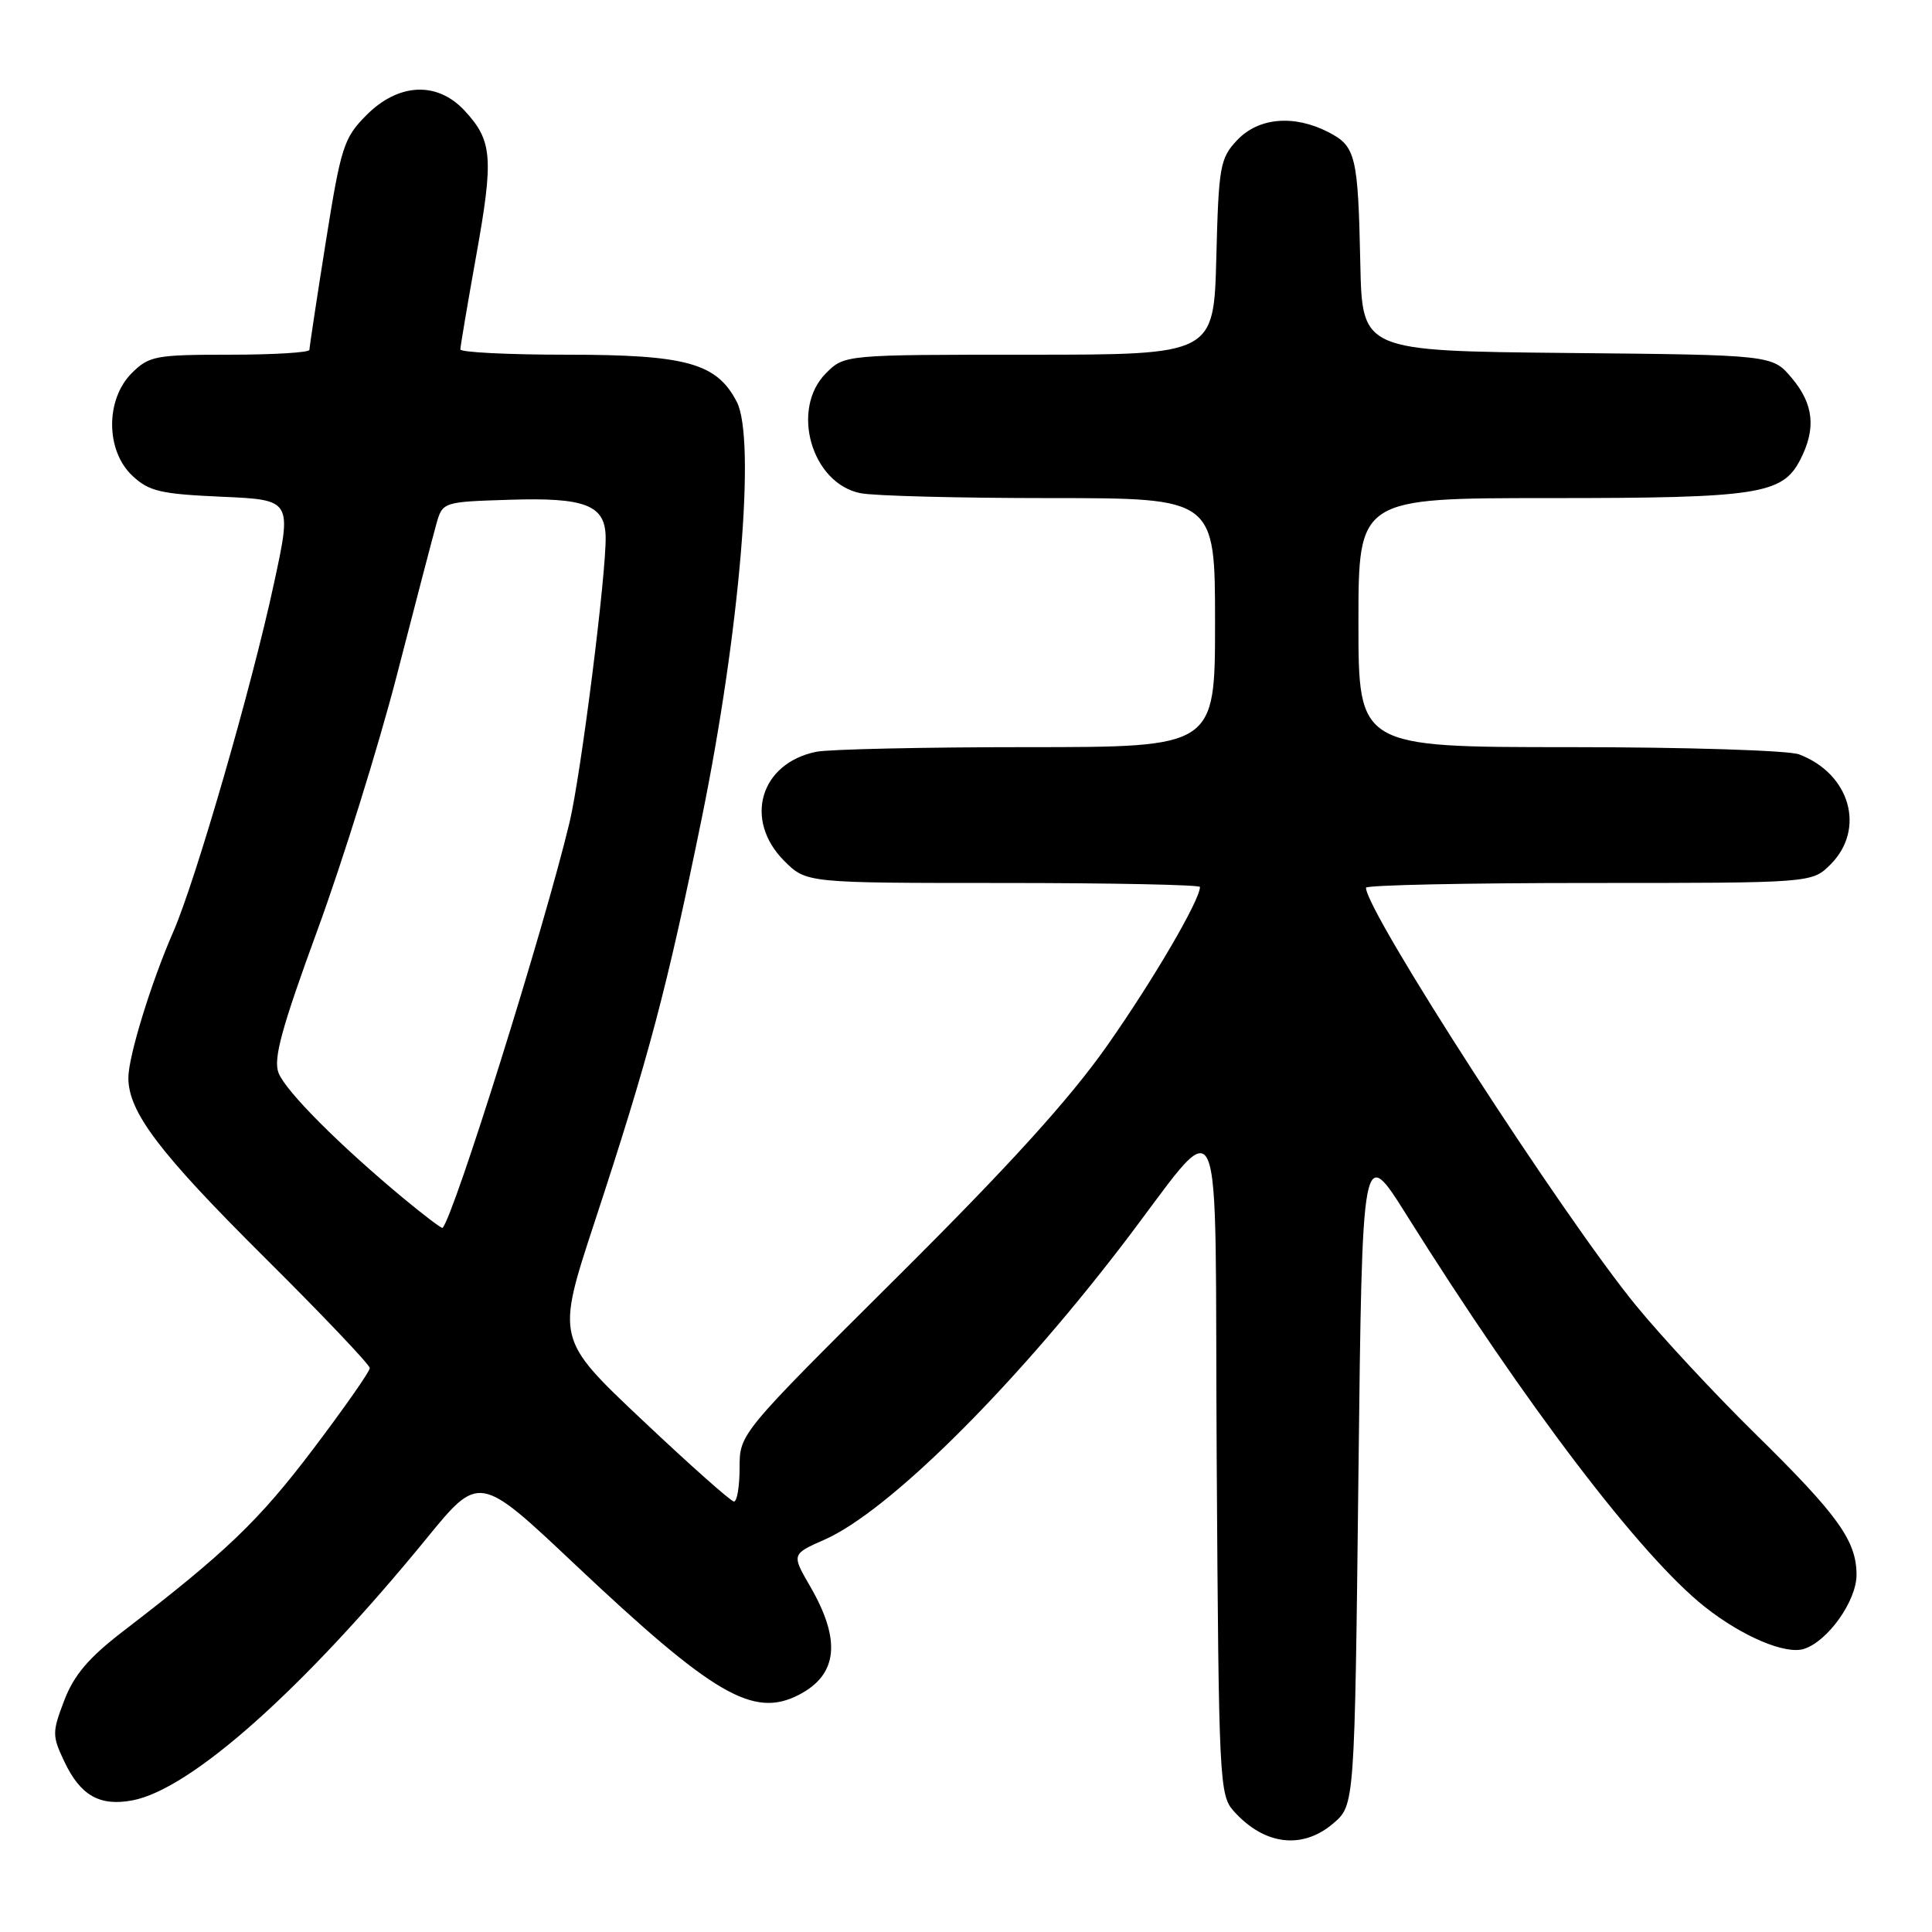 <?xml version="1.0" encoding="UTF-8" standalone="no"?>
<!DOCTYPE svg PUBLIC "-//W3C//DTD SVG 1.1//EN" "http://www.w3.org/Graphics/SVG/1.1/DTD/svg11.dtd" >
<svg xmlns="http://www.w3.org/2000/svg" xmlns:xlink="http://www.w3.org/1999/xlink" version="1.1" viewBox="0 0 256 256">
 <g >
 <path fill="currentColor"
d=" M 176.69 241.59 C 179.50 239.17 179.50 239.17 180.00 195.40 C 180.50 151.62 180.50 151.62 186.42 161.06 C 202.16 186.17 217.40 206.19 225.90 212.92 C 230.84 216.83 236.58 219.27 239.03 218.49 C 242.20 217.48 246.00 212.13 246.00 208.67 C 245.99 204.15 243.56 200.77 232.60 190.00 C 227.28 184.78 220.16 177.12 216.79 173.00 C 207.09 161.16 181.00 120.78 181.00 117.63 C 181.00 117.28 194.30 117.00 210.55 117.00 C 240.09 117.00 240.09 117.00 242.55 114.55 C 247.24 109.85 245.16 102.53 238.39 99.96 C 237.00 99.43 223.36 99.00 207.93 99.00 C 180.00 99.00 180.00 99.00 180.00 82.50 C 180.00 66.00 180.00 66.00 205.35 66.00 C 232.95 66.00 236.17 65.51 238.53 60.94 C 240.67 56.80 240.34 53.56 237.42 50.09 C 234.85 47.03 234.85 47.03 207.67 46.77 C 180.50 46.50 180.50 46.50 180.25 35.00 C 179.95 20.62 179.65 19.39 176.04 17.52 C 171.47 15.16 166.75 15.57 163.92 18.58 C 161.66 20.99 161.48 22.01 161.17 34.08 C 160.84 47.00 160.84 47.00 136.38 47.00 C 111.91 47.00 111.91 47.00 109.45 49.45 C 104.70 54.21 107.53 64.06 114.02 65.35 C 115.80 65.71 127.09 66.00 139.12 66.00 C 161.00 66.00 161.00 66.00 161.00 82.50 C 161.00 99.00 161.00 99.00 136.13 99.00 C 122.44 99.00 109.87 99.28 108.19 99.61 C 100.72 101.11 98.50 108.65 103.92 114.08 C 106.85 117.00 106.85 117.00 132.92 117.00 C 147.27 117.00 159.00 117.24 159.00 117.53 C 159.00 119.27 152.79 129.89 146.74 138.50 C 141.74 145.63 133.72 154.46 118.86 169.24 C 98.00 189.98 98.00 189.98 98.00 194.49 C 98.00 196.97 97.66 198.98 97.25 198.96 C 96.84 198.94 91.37 194.08 85.10 188.16 C 73.70 177.40 73.70 177.40 78.78 161.95 C 85.99 140.01 88.33 131.17 92.97 108.50 C 98.02 83.77 100.18 58.19 97.63 53.25 C 94.97 48.11 90.97 47.00 75.10 47.00 C 67.34 47.00 61.00 46.68 61.00 46.30 C 61.00 45.91 61.95 40.30 63.11 33.82 C 65.43 20.90 65.25 18.64 61.57 14.67 C 57.94 10.75 52.82 10.98 48.56 15.25 C 45.55 18.28 45.18 19.42 43.16 32.11 C 41.97 39.60 41.00 46.01 41.00 46.36 C 41.00 46.71 36.25 47.00 30.45 47.00 C 20.59 47.00 19.75 47.16 17.45 49.45 C 13.96 52.95 14.00 59.71 17.53 63.03 C 19.74 65.11 21.26 65.46 29.38 65.82 C 38.70 66.23 38.70 66.23 36.29 77.36 C 33.36 91.00 25.89 116.81 22.93 123.54 C 20.04 130.15 17.02 139.95 17.01 142.79 C 16.99 147.32 21.08 152.72 34.93 166.49 C 42.67 174.18 49.00 180.84 49.00 181.28 C 49.00 181.73 45.61 186.57 41.48 192.03 C 34.30 201.51 29.94 205.69 16.30 216.16 C 11.77 219.64 9.80 221.95 8.52 225.30 C 6.90 229.55 6.90 229.99 8.53 233.43 C 10.66 237.92 13.21 239.37 17.54 238.56 C 25.29 237.11 40.17 223.85 56.50 203.88 C 63.49 195.31 63.49 195.31 76.19 207.30 C 94.57 224.63 99.82 227.69 105.86 224.57 C 111.01 221.91 111.49 217.35 107.36 210.22 C 104.88 205.94 104.88 205.94 109.28 204.00 C 117.61 200.31 133.77 184.37 148.30 165.50 C 162.64 146.89 160.90 143.09 161.22 193.67 C 161.49 236.18 161.57 237.87 163.50 240.01 C 167.55 244.51 172.59 245.11 176.69 241.59 Z  M 53.46 158.78 C 44.96 151.72 37.86 144.60 36.91 142.17 C 36.19 140.34 37.29 136.28 42.08 123.20 C 45.43 114.04 50.15 98.89 52.57 89.53 C 54.99 80.16 57.34 71.15 57.80 69.50 C 58.64 66.50 58.64 66.50 67.58 66.22 C 77.48 65.90 80.15 66.92 80.25 71.06 C 80.37 75.82 76.99 102.60 75.46 109.00 C 72.15 122.84 60.14 161.20 58.64 162.70 C 58.52 162.81 56.20 161.05 53.46 158.78 Z "/>
</g>
</svg>